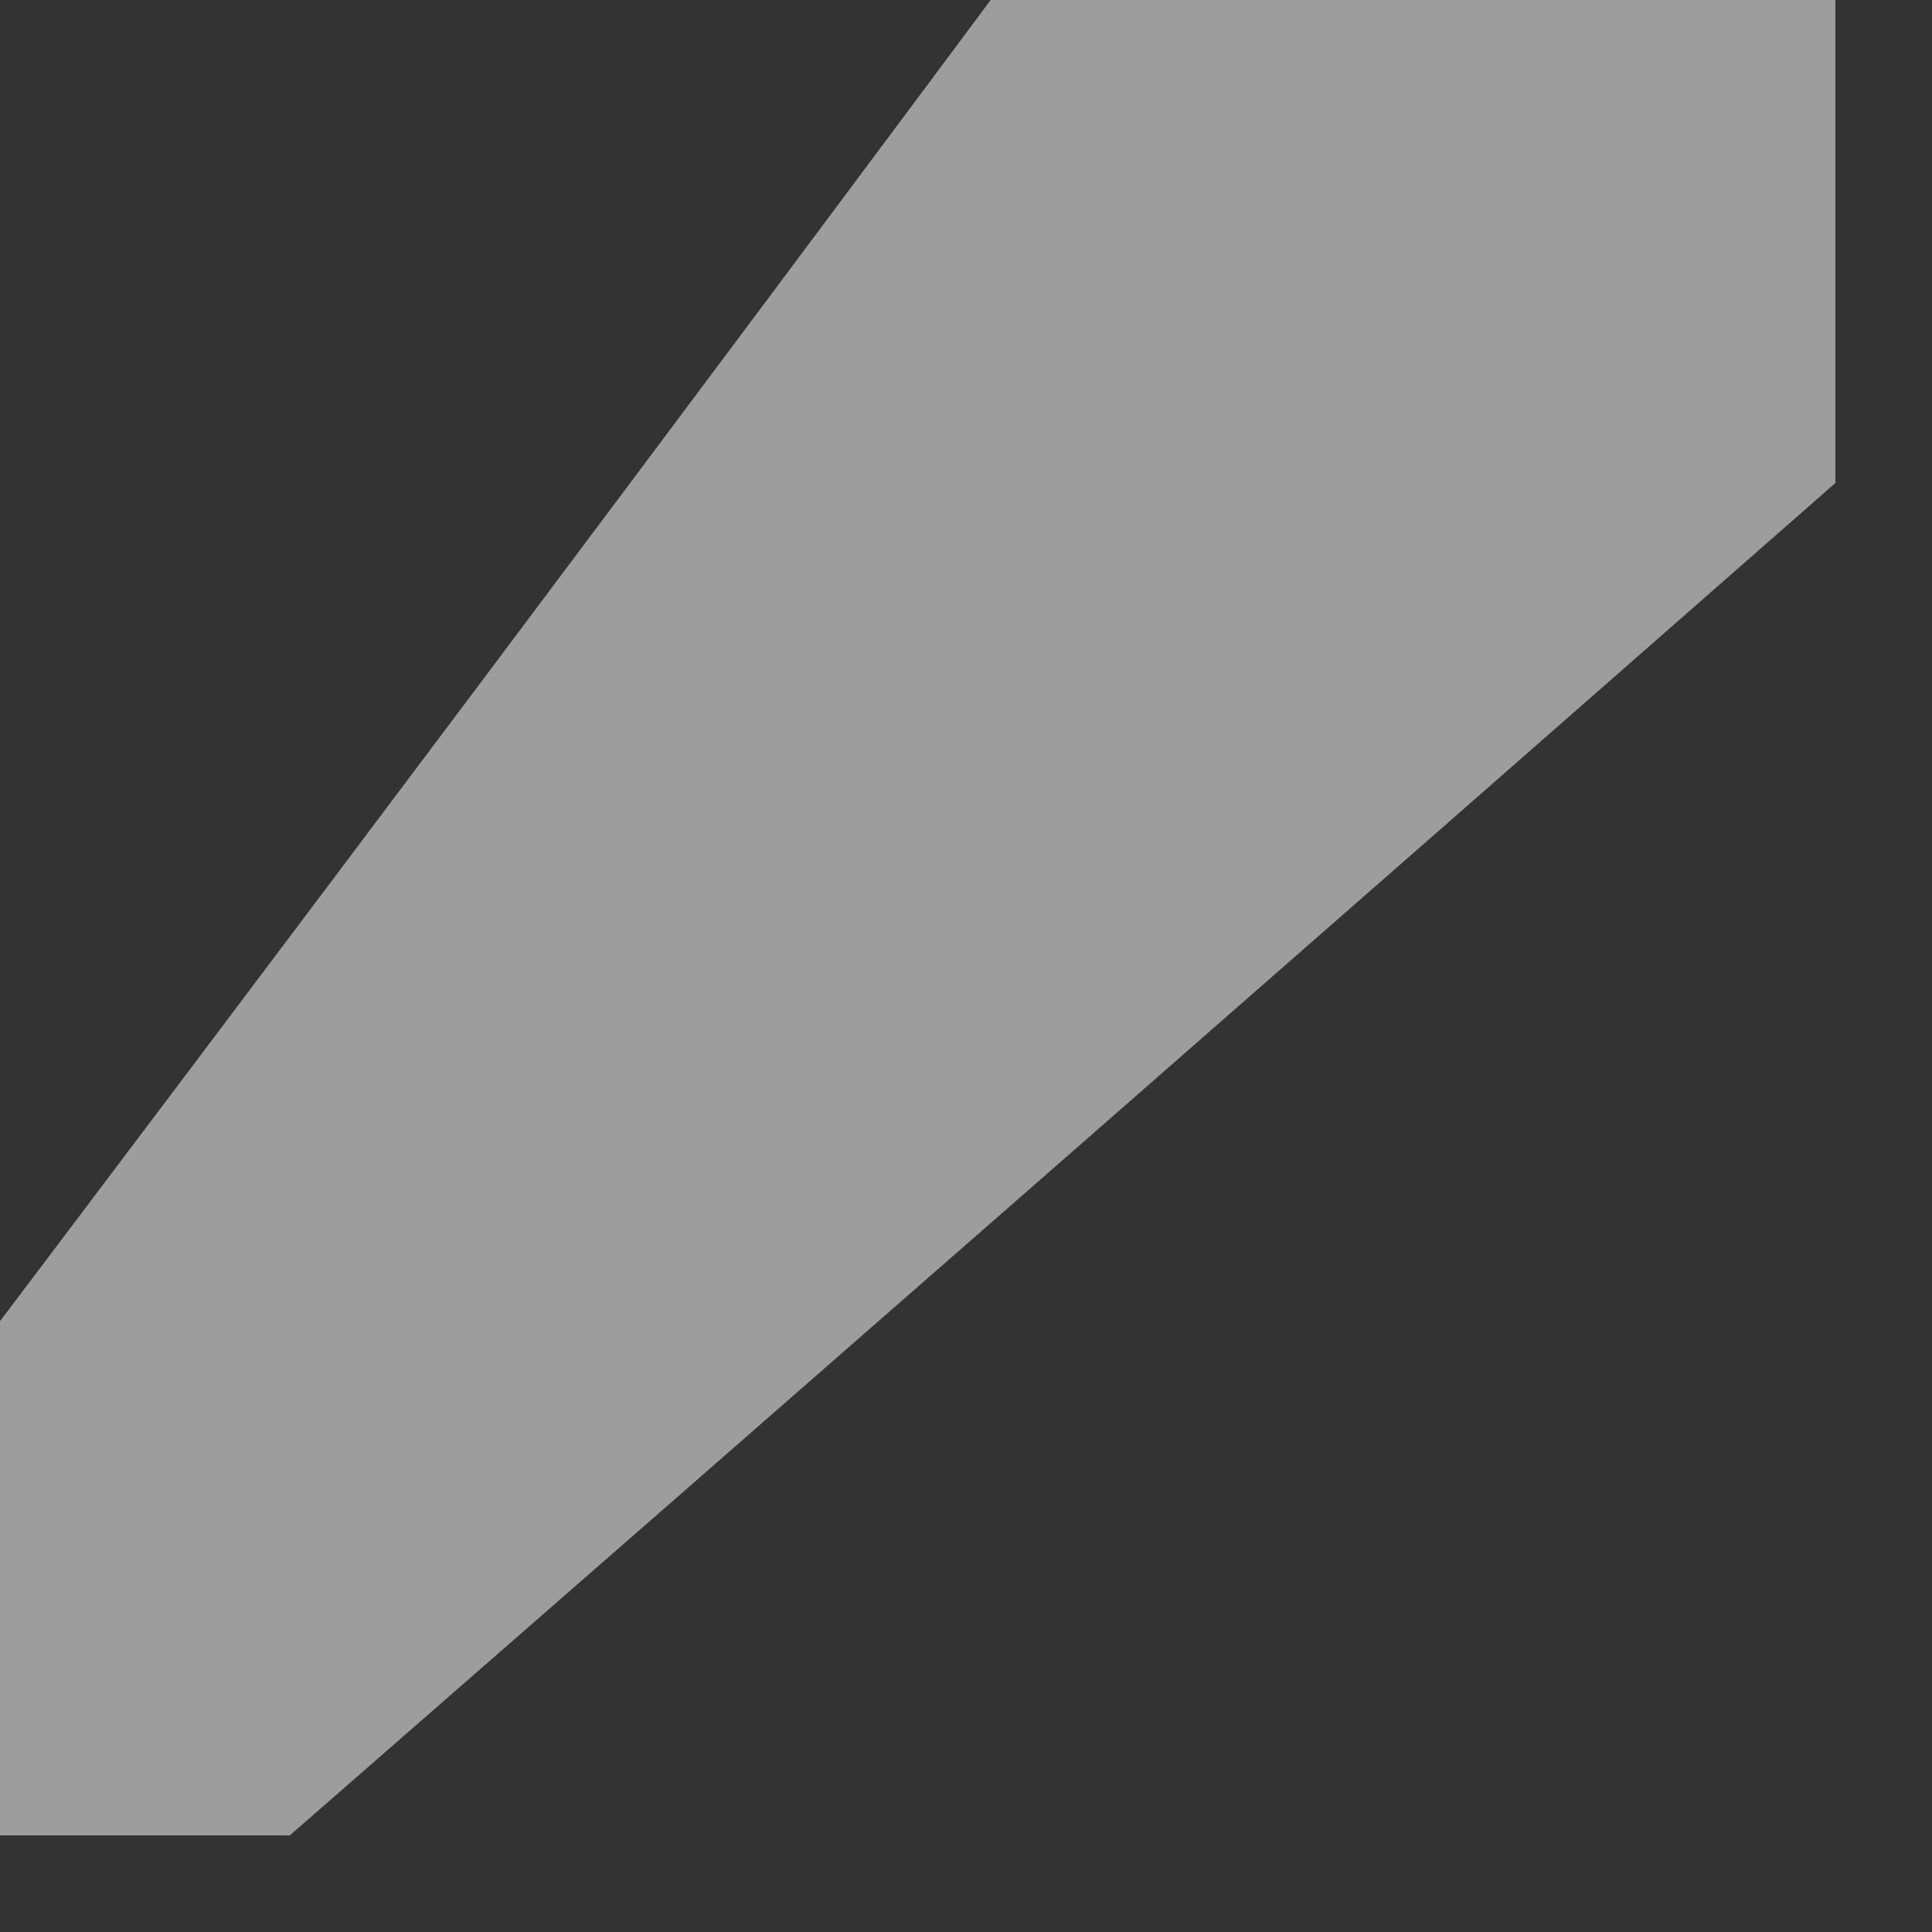 <?xml version="1.0" encoding="UTF-8"?>
<!DOCTYPE svg PUBLIC "-//W3C//DTD SVG 1.1//EN" "http://www.w3.org/Graphics/SVG/1.1/DTD/svg11.dtd">
<svg xmlns="http://www.w3.org/2000/svg" version="1.1" width="10px" height="10px" style="shape-rendering:geometricPrecision; text-rendering:geometricPrecision; image-rendering:optimizeQuality; fill-rule:evenodd; clip-rule:evenodd" xmlns:xlink="http://www.w3.org/1999/xlink">
<rect width="100%" height="100%" fill="#333333" stroke="none"/>
<g><path style="opacity:0.523" fill="#fefffe" d="M 5.5,-0.5 C 6.833,-0.5 8.167,-0.5 9.5,-0.5C 9.5,0.5 9.5,1.5 9.5,2.5C 6.808,4.862 4.141,7.196 1.5,9.5C 0.833,9.5 0.167,9.5 -0.5,9.5C -0.5,8.833 -0.5,8.167 -0.5,7.5C 1.488,4.872 3.488,2.205 5.5,-0.5 Z"/></g>
</svg>
